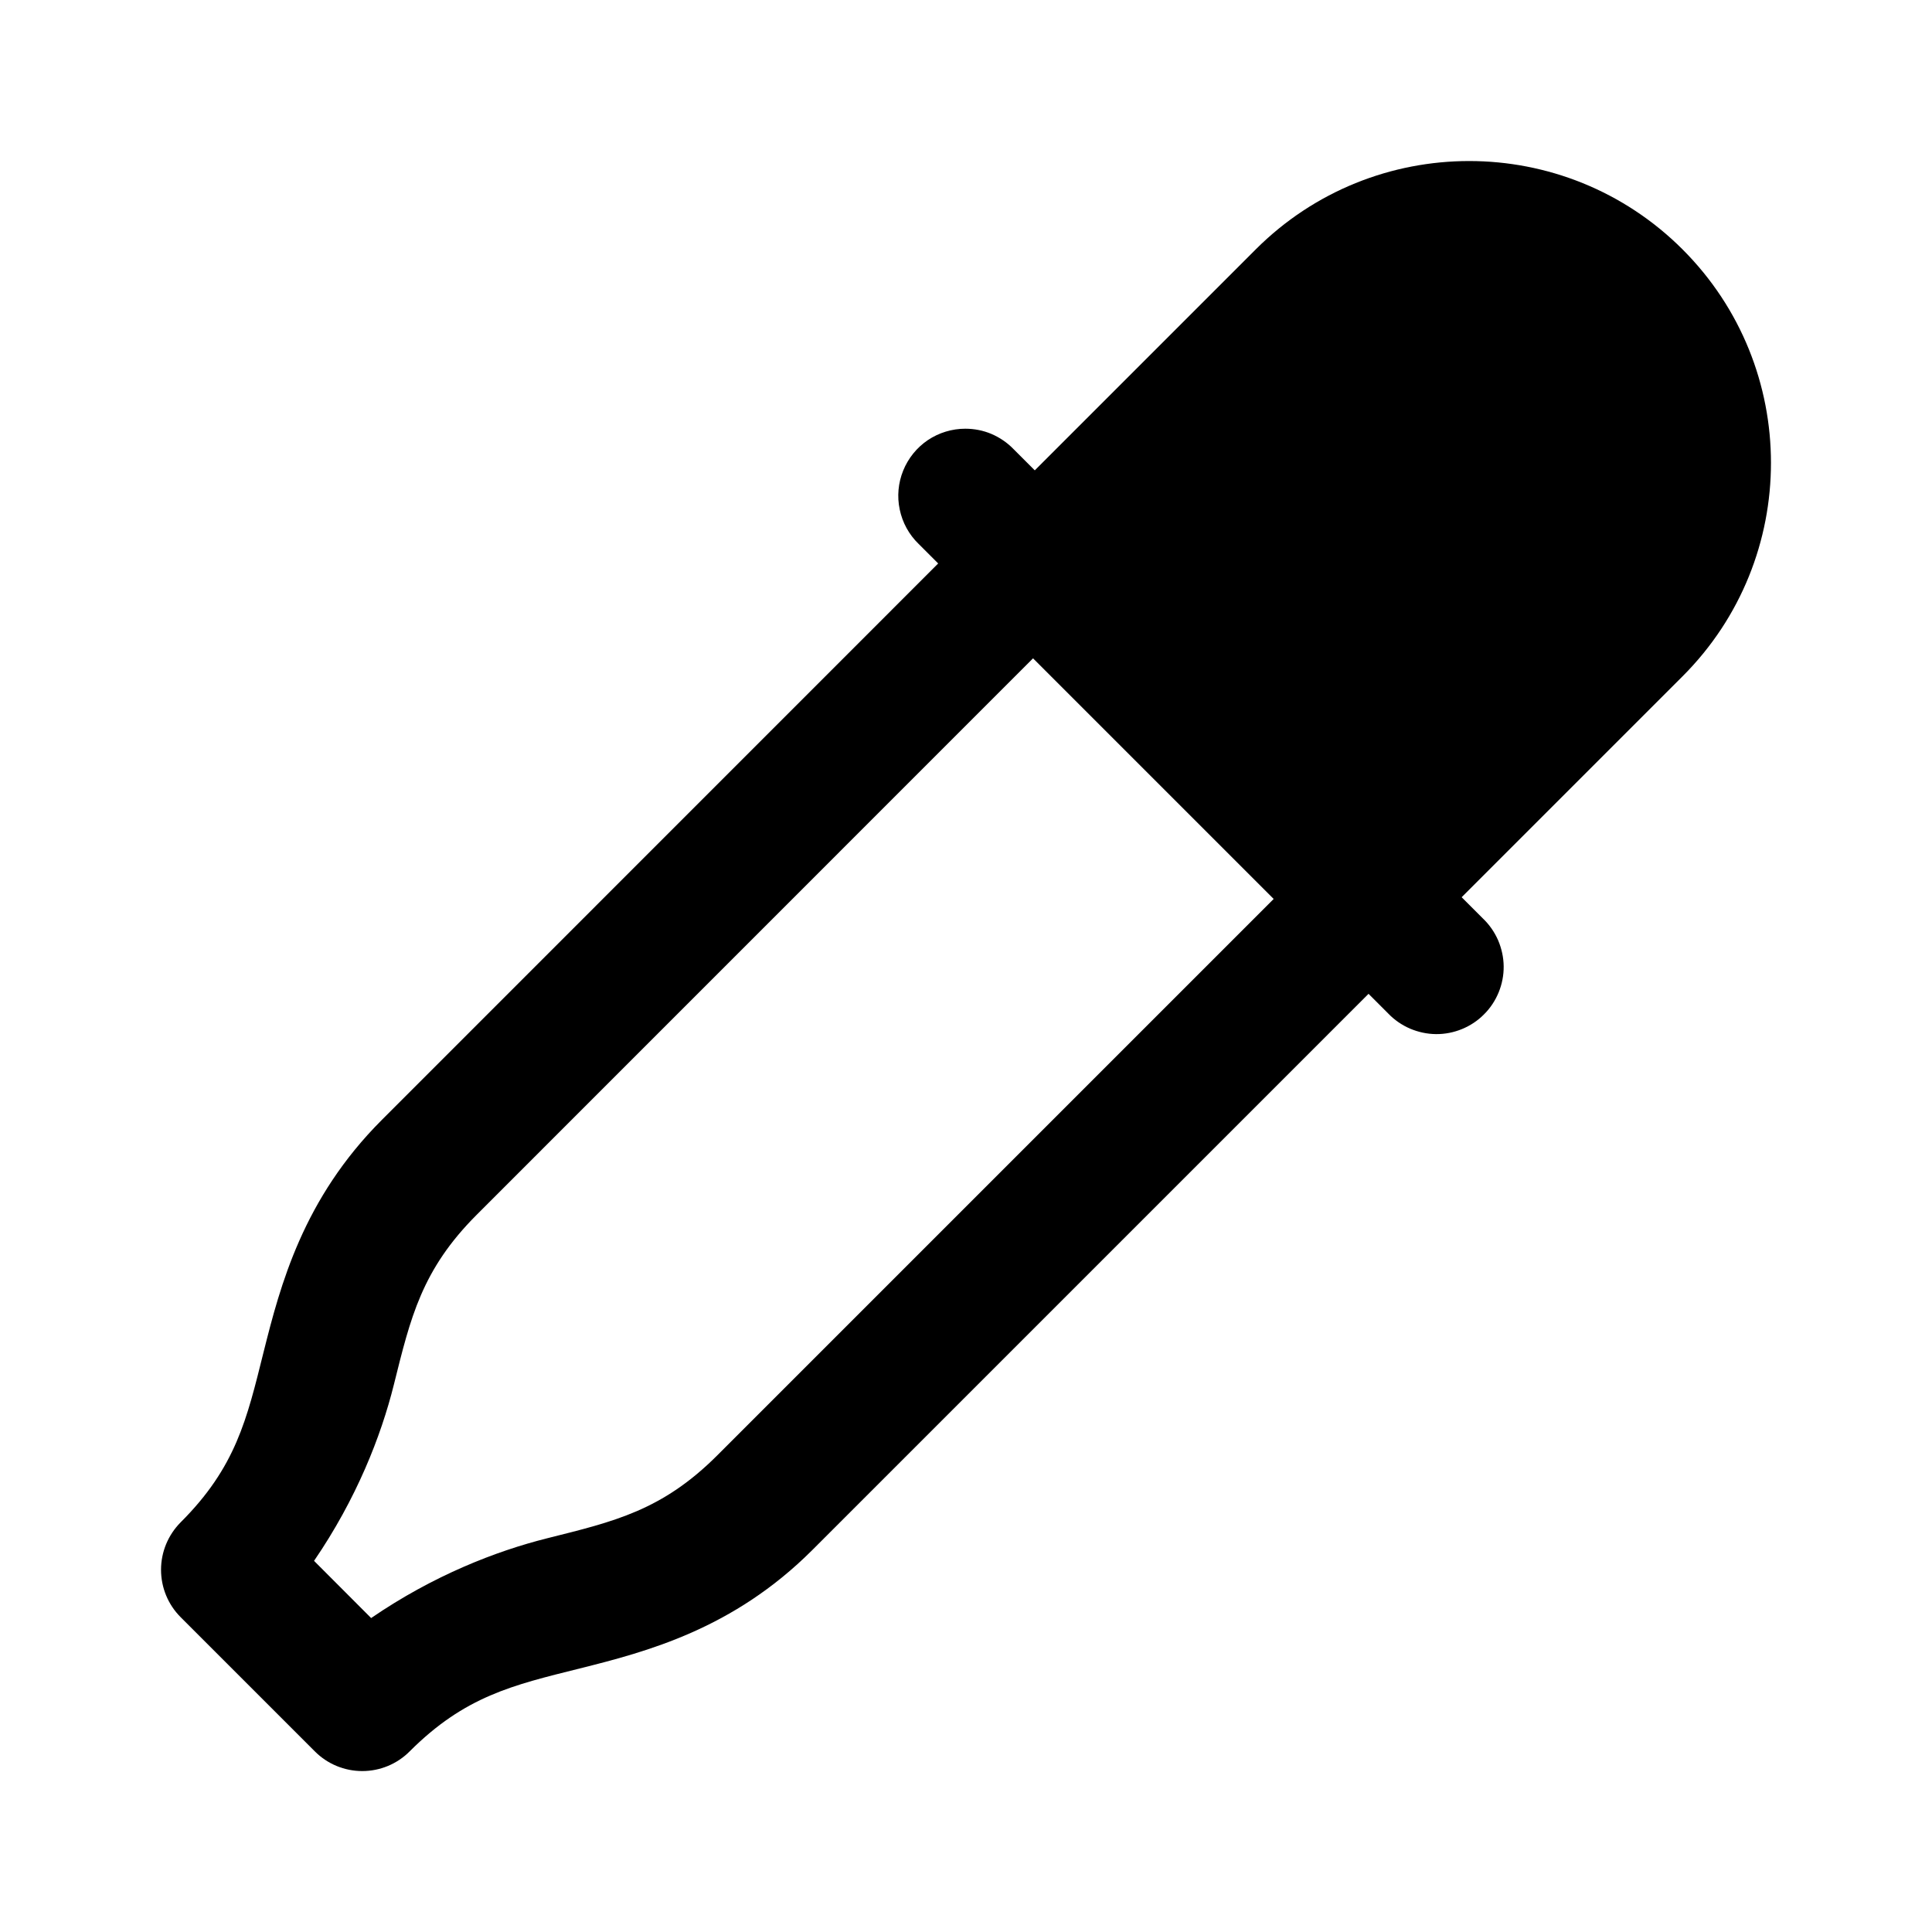 <!--character:7993-->
  <svg width="20" height="20" viewBox="0 0 20 20" >
<path d="M15.209 1.667C14.409 1.667 13.609 1.972 12.999 2.582L10.712 4.869L10.491 4.648C10.426 4.581 10.349 4.529 10.263 4.492C10.178 4.456 10.086 4.438 9.993 4.438C9.855 4.438 9.72 4.479 9.605 4.556C9.491 4.633 9.402 4.743 9.35 4.871C9.298 4.999 9.285 5.14 9.314 5.275C9.342 5.41 9.41 5.534 9.509 5.63L9.712 5.833L3.953 11.593C3.136 12.41 2.902 13.304 2.728 13.999C2.555 14.693 2.442 15.188 1.87 15.759C1.74 15.89 1.667 16.066 1.667 16.25C1.667 16.435 1.74 16.611 1.87 16.741L3.259 18.13C3.389 18.261 3.566 18.334 3.75 18.334C3.934 18.334 4.111 18.261 4.241 18.13C4.812 17.559 5.307 17.445 6.001 17.272C6.696 17.098 7.59 16.864 8.408 16.047L14.167 10.288L14.37 10.491C14.434 10.558 14.511 10.611 14.596 10.648C14.681 10.684 14.772 10.704 14.864 10.705C14.957 10.706 15.048 10.688 15.134 10.653C15.219 10.618 15.297 10.567 15.362 10.501C15.428 10.436 15.479 10.358 15.514 10.273C15.549 10.187 15.567 10.096 15.566 10.003C15.565 9.911 15.545 9.82 15.509 9.735C15.472 9.65 15.419 9.573 15.352 9.509L15.131 9.288L17.418 7.001C18.638 5.781 18.638 3.802 17.418 2.582C16.808 1.972 16.008 1.667 15.209 1.667ZM10.694 6.815L13.185 9.306L7.426 15.065C6.854 15.637 6.359 15.75 5.665 15.924C5.133 16.057 4.484 16.31 3.842 16.75L3.251 16.158C3.69 15.516 3.944 14.868 4.077 14.335C4.25 13.641 4.364 13.146 4.935 12.575L10.694 6.815Z" />
</svg>